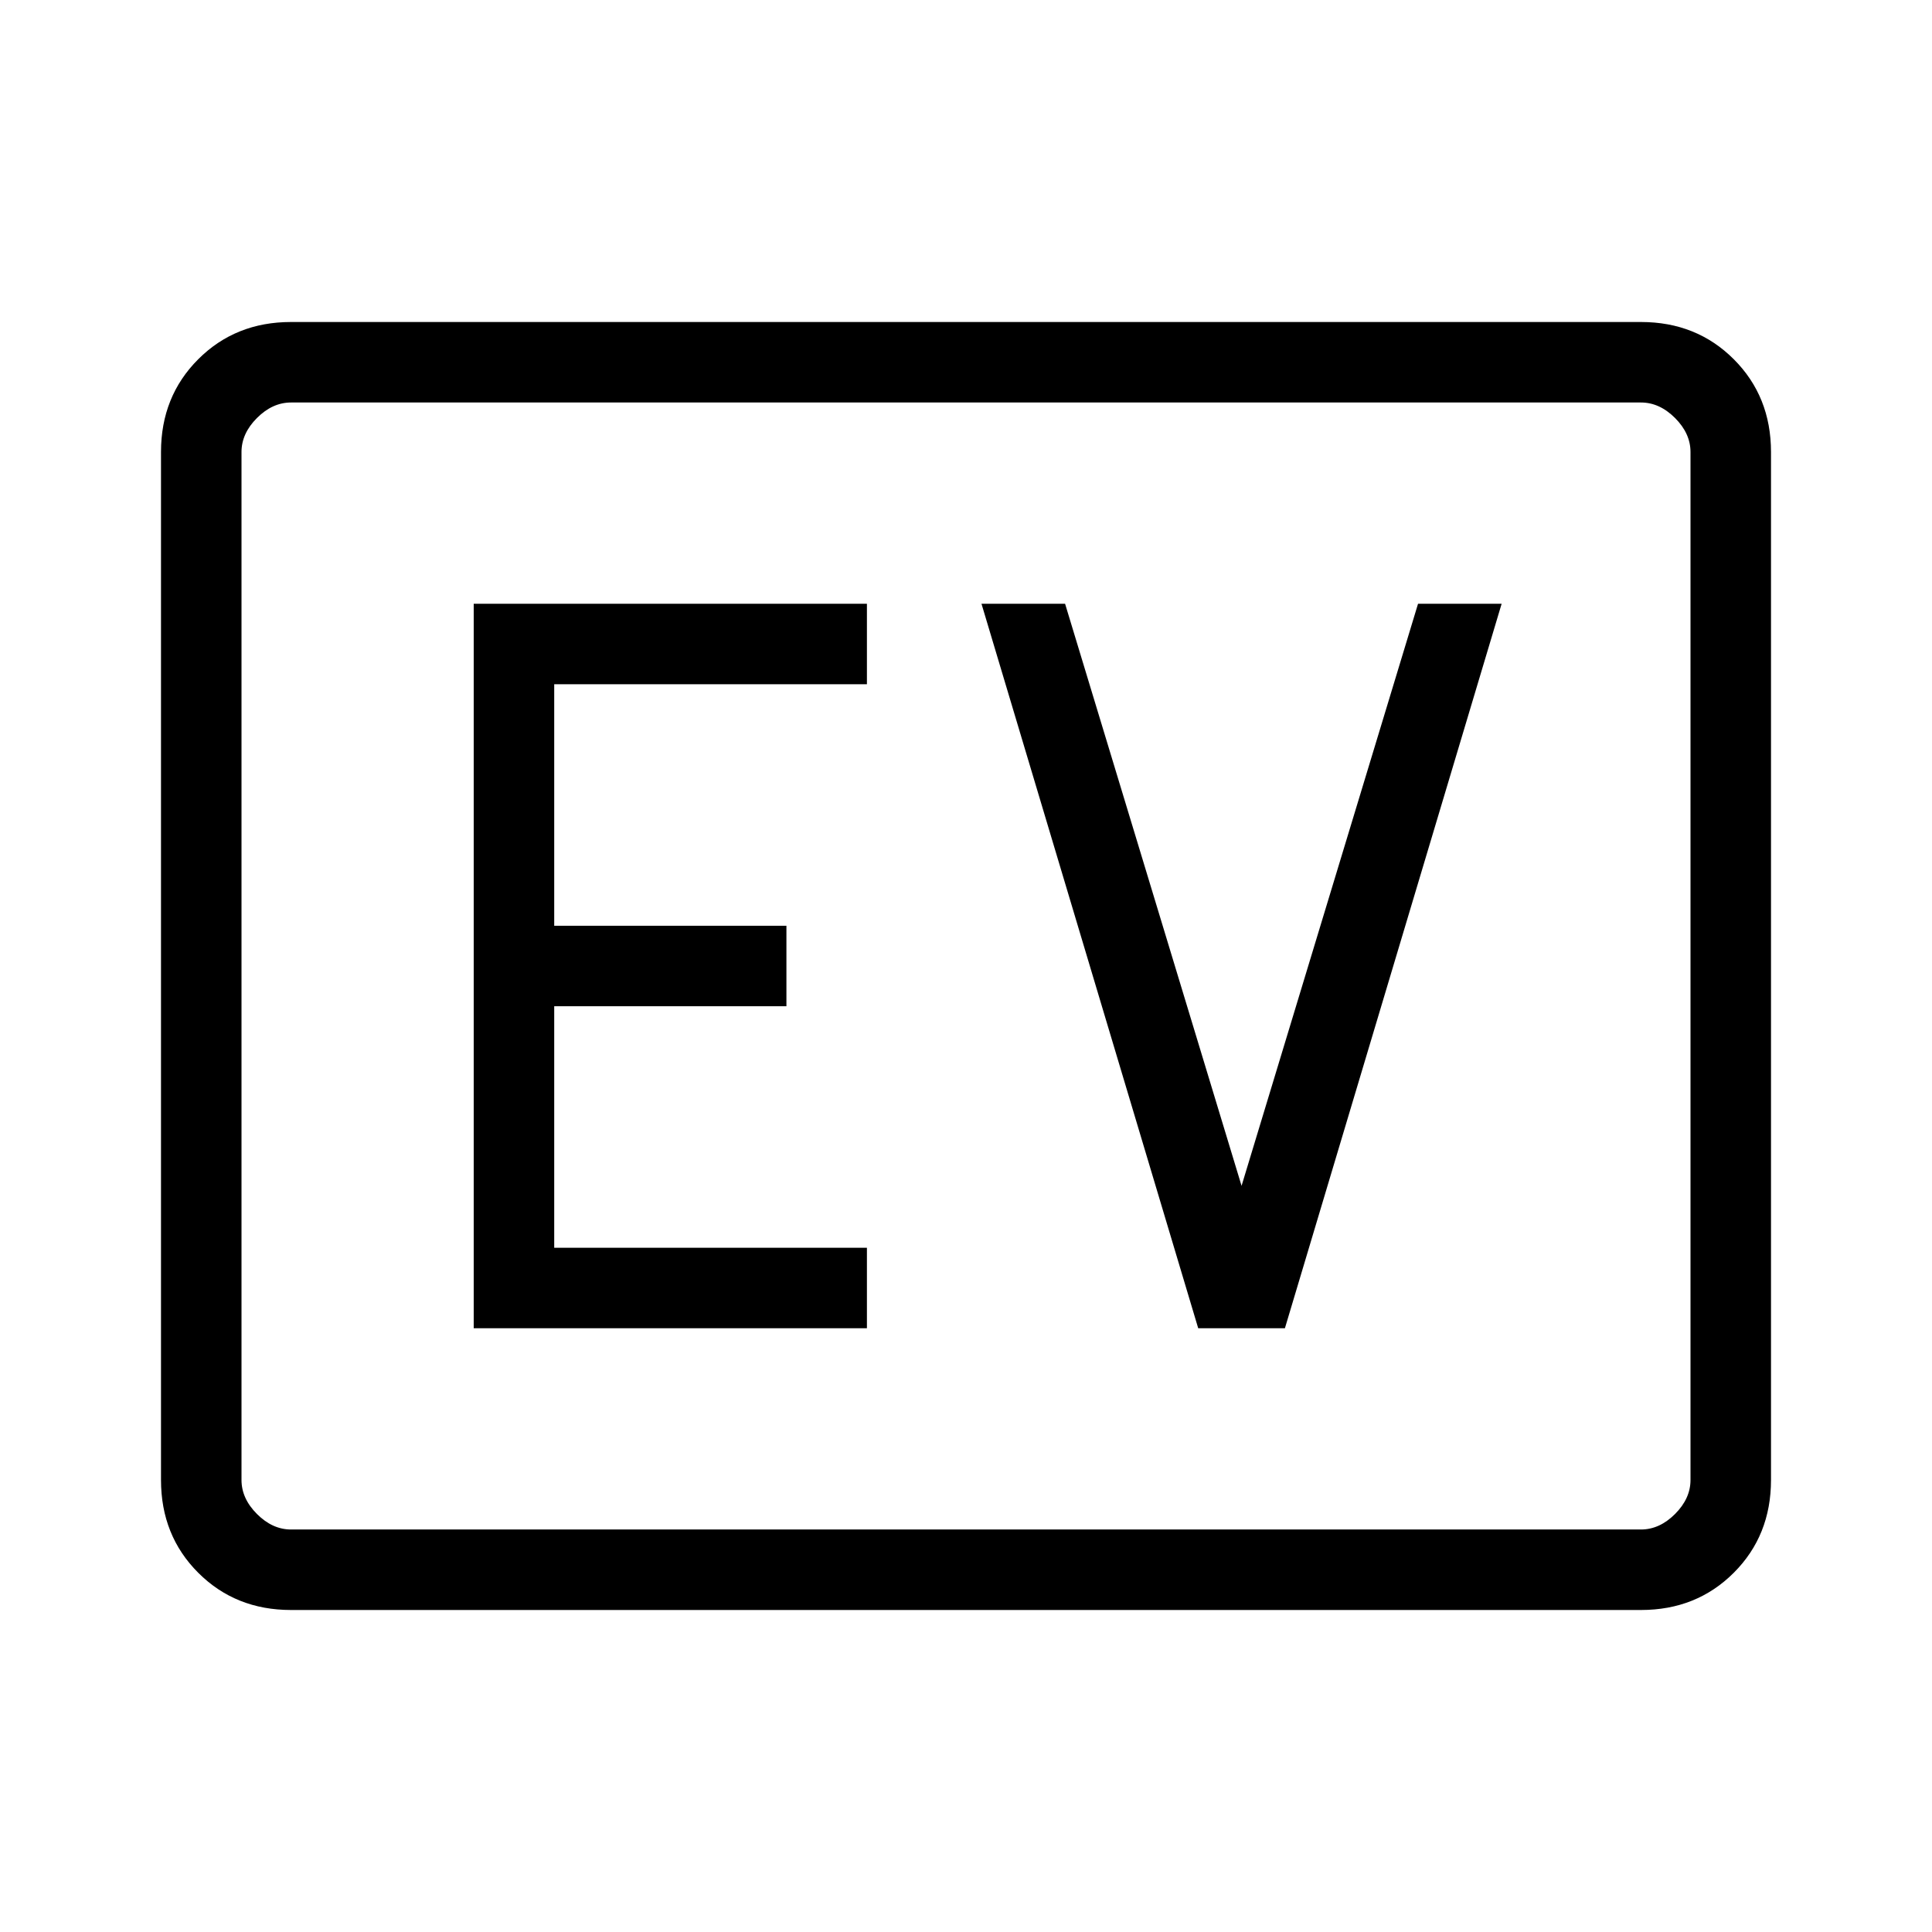 <svg xmlns="http://www.w3.org/2000/svg" height="24" viewBox="0 96 960 960" width="24"><path d="M144.615 896Q117 896 98.5 877.5 80 859 80 831.385v-510.77Q80 293 98.5 274.5 117 256 144.615 256h670.77Q843 256 861.5 274.5 880 293 880 320.615v510.77Q880 859 861.5 877.5 843 896 815.385 896h-670.77Zm0-40h670.77q9.23 0 16.923-7.692Q840 840.615 840 831.385v-510.77q0-9.23-7.692-16.923Q824.615 296 815.385 296h-670.77q-9.23 0-16.923 7.692Q120 311.385 120 320.615v510.77q0 9.23 7.692 16.923Q135.385 856 144.615 856ZM120 856V296v560Zm115.384-100h195.385v-40H275.385V596h115.384v-40H275.385V436h155.384v-40H235.384v360Zm360.001 0h43.077l107.692-360h-41.539l-87.692 289.23L529.231 396h-41.539l107.693 360Z"/></svg>